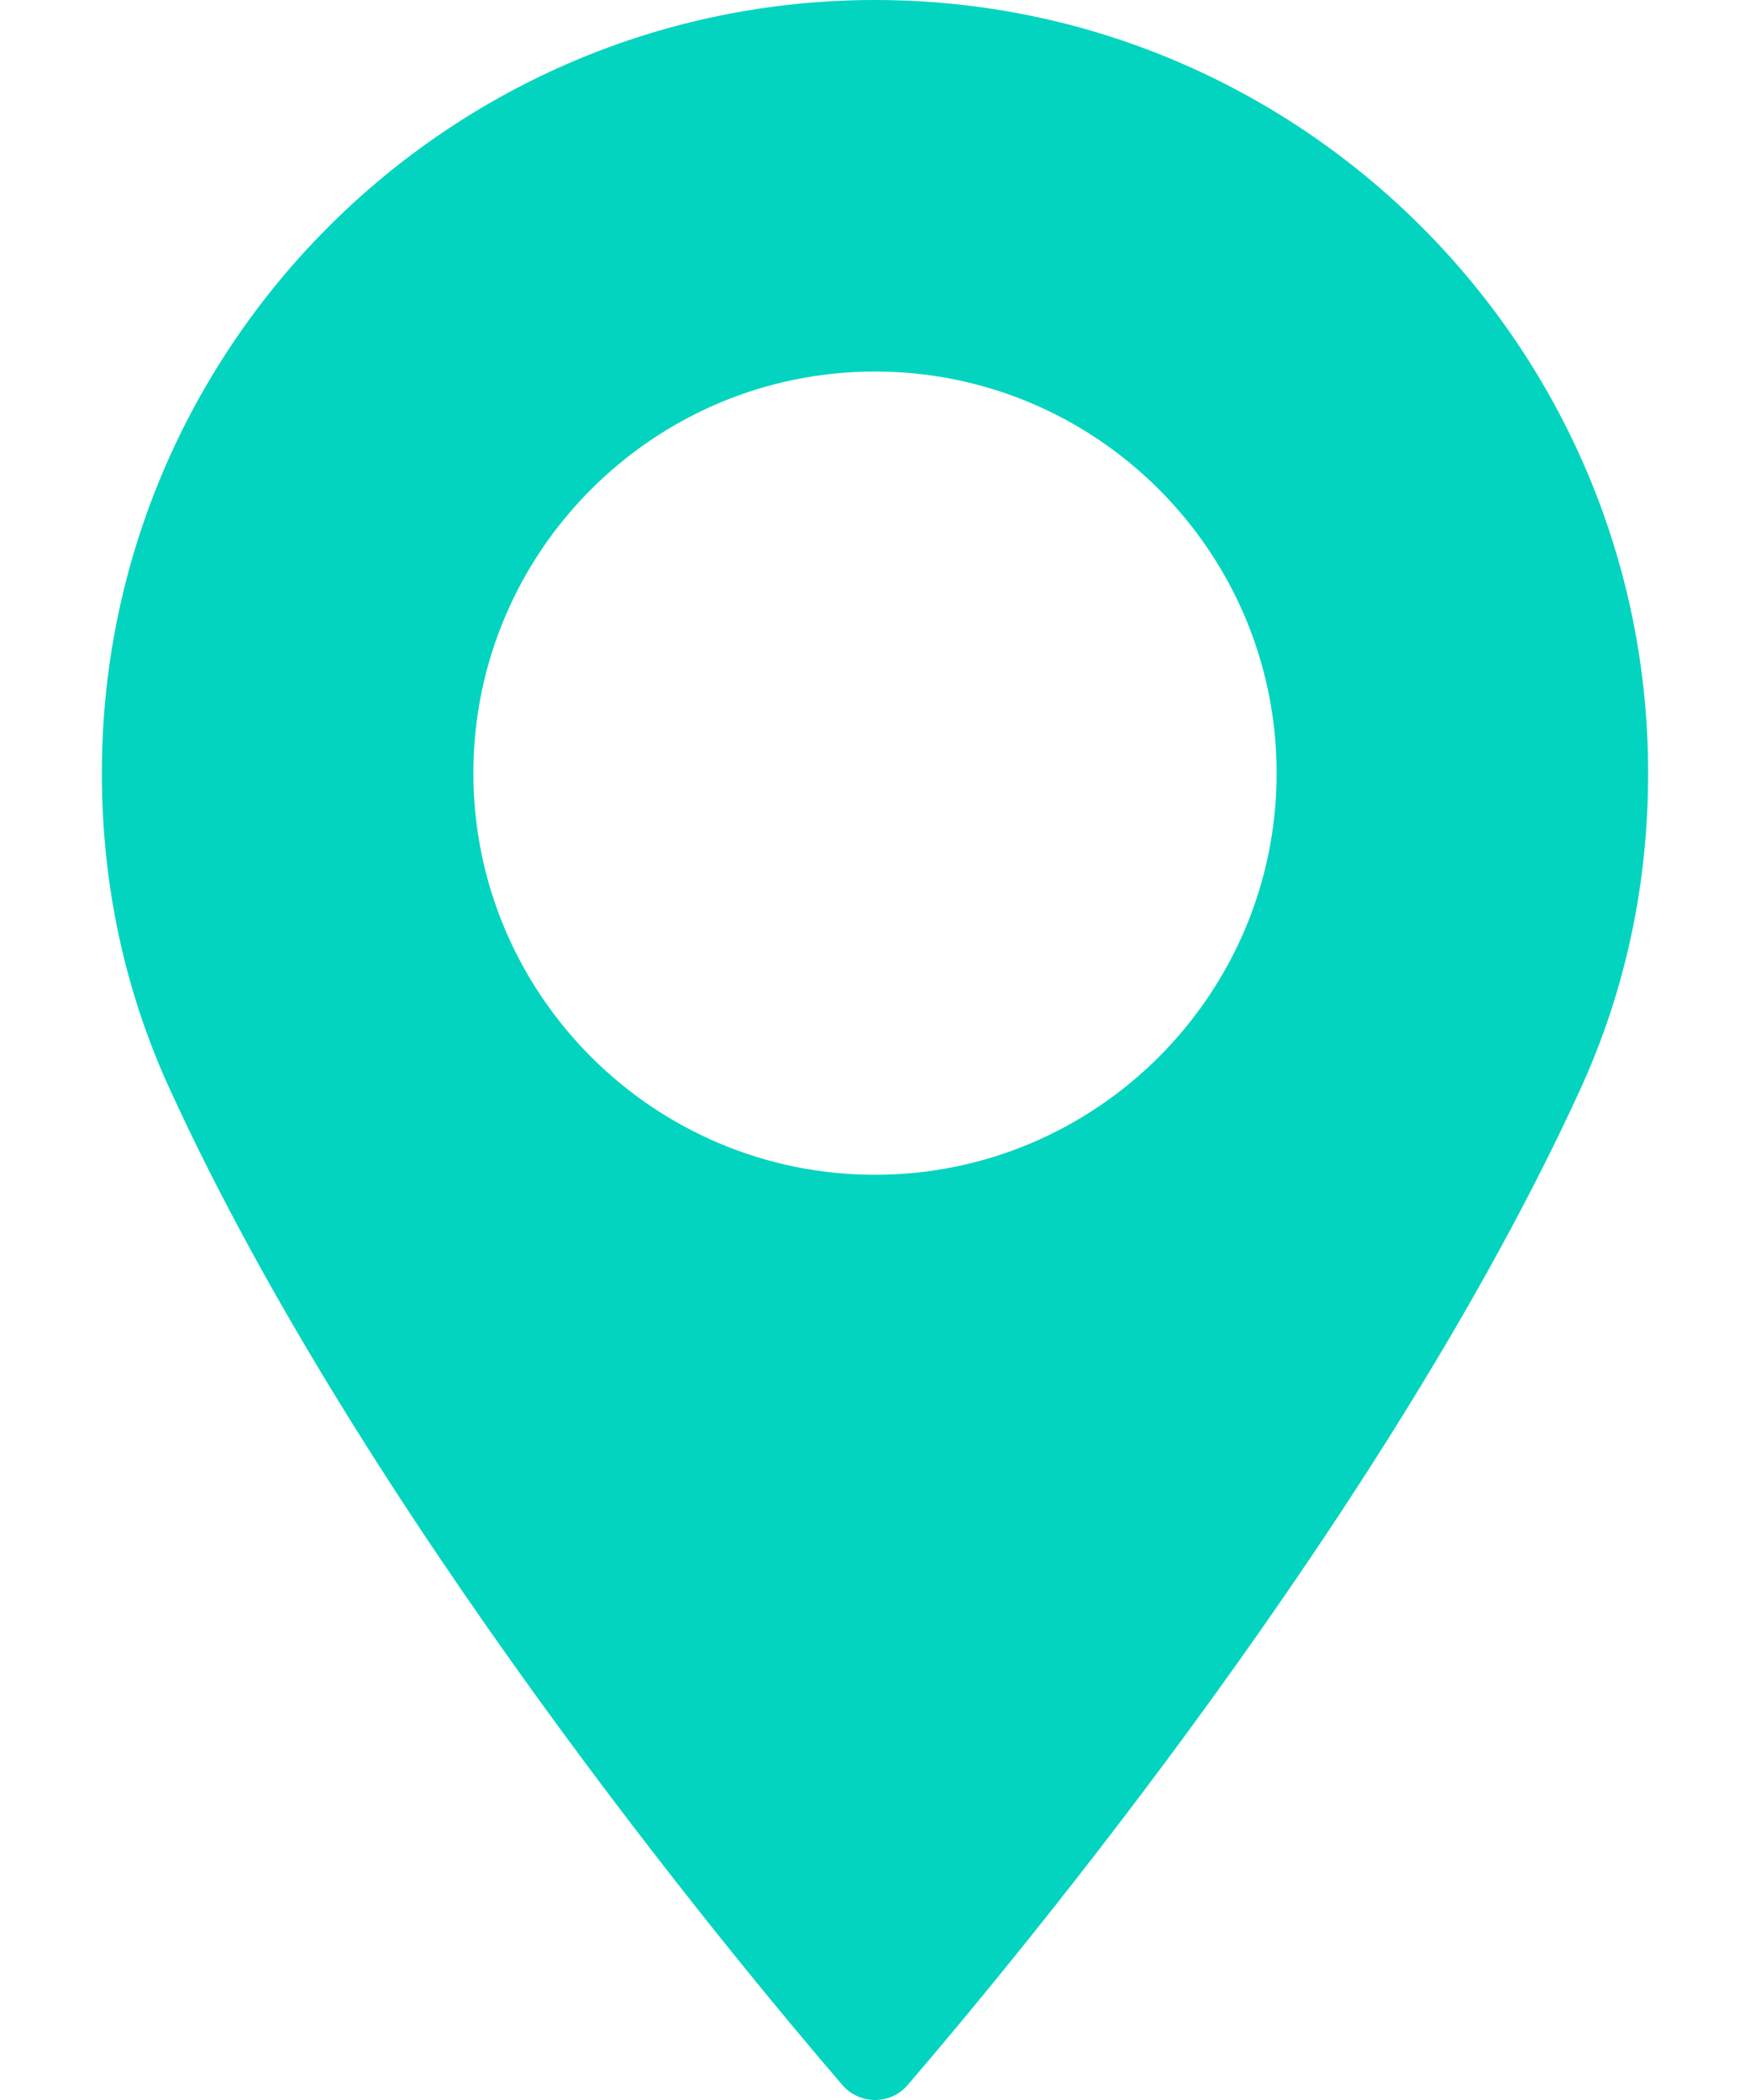 <svg width="10" height="12" viewBox="0 0 10 12" fill="none" xmlns="http://www.w3.org/2000/svg">
<path d="M5 0C2.564 0 0.582 1.982 0.582 4.418C0.582 5.053 0.712 5.66 0.969 6.221C2.073 8.638 4.191 11.19 4.814 11.915C4.861 11.969 4.929 12 5 12C5.072 12 5.14 11.969 5.186 11.915C5.809 11.19 7.927 8.638 9.032 6.221C9.288 5.66 9.418 5.053 9.418 4.418C9.418 1.982 7.436 0 5 0ZM5 6.713C3.735 6.713 2.705 5.683 2.705 4.418C2.705 3.152 3.735 2.123 5 2.123C6.265 2.123 7.295 3.152 7.295 4.418C7.295 5.683 6.265 6.713 5 6.713Z" fill="#03D4BF"/>
</svg>
